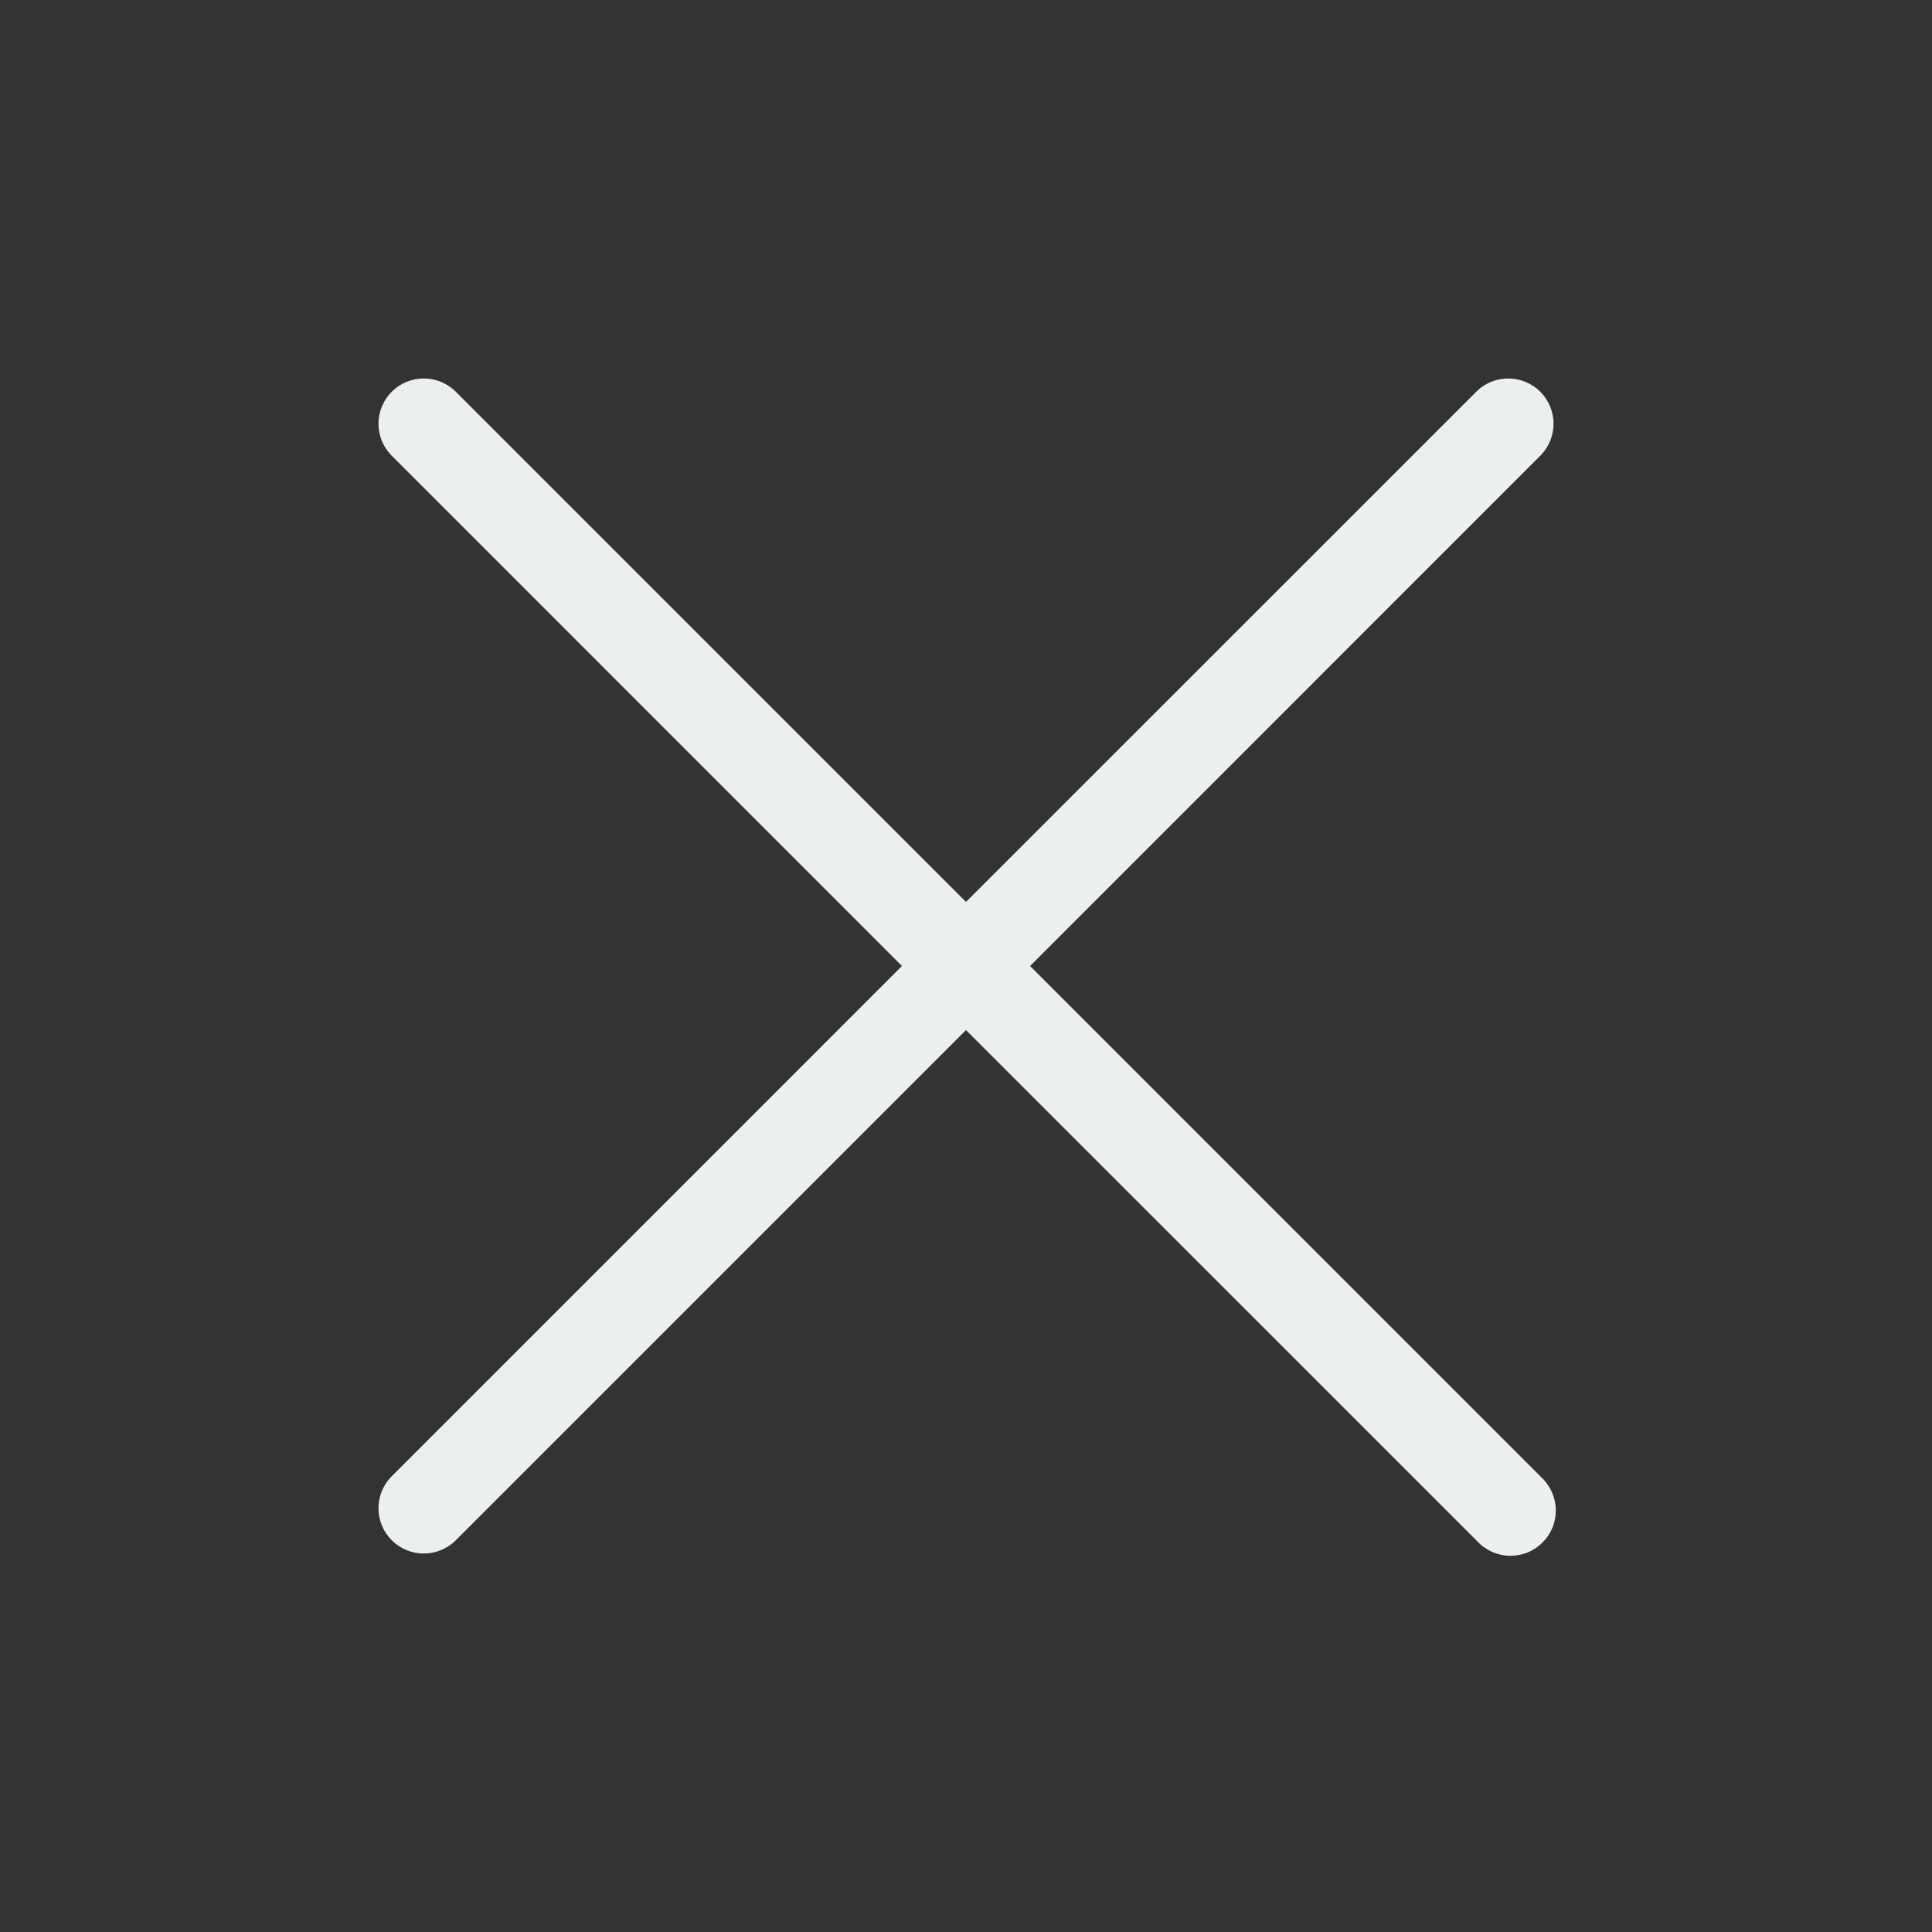 <svg width="40" height="40" viewBox="0 0 40 40" fill="none" xmlns="http://www.w3.org/2000/svg">
<rect x="0" y="0" width="40" height="40" fill="#333333" stroke="none"/>
<g id="close">
<path id="Vector" d="M31.913 30.587C32.005 30.673 32.078 30.777 32.13 30.892C32.181 31.007 32.209 31.131 32.211 31.257C32.213 31.383 32.19 31.508 32.143 31.625C32.096 31.741 32.025 31.847 31.936 31.936C31.847 32.025 31.741 32.096 31.625 32.143C31.508 32.19 31.383 32.213 31.257 32.211C31.131 32.209 31.007 32.181 30.892 32.13C30.777 32.078 30.673 32.005 30.588 31.913L20 21.327L9.413 31.913C9.235 32.078 9 32.168 8.757 32.164C8.514 32.16 8.282 32.061 8.111 31.89C7.939 31.718 7.84 31.486 7.836 31.243C7.832 31 7.922 30.765 8.088 30.587L18.674 20L8.088 9.412C7.922 9.235 7.832 9 7.836 8.757C7.84 8.514 7.939 8.282 8.111 8.11C8.282 7.939 8.514 7.84 8.757 7.836C9 7.832 9.235 7.922 9.413 8.087L20 18.673L30.588 8.087C30.765 7.922 31 7.832 31.243 7.836C31.486 7.84 31.718 7.939 31.89 8.11C32.061 8.282 32.16 8.514 32.164 8.757C32.168 9 32.078 9.235 31.913 9.412L21.327 20L31.913 30.587Z" fill="#ECEFF0"/>
</g>
</svg>
